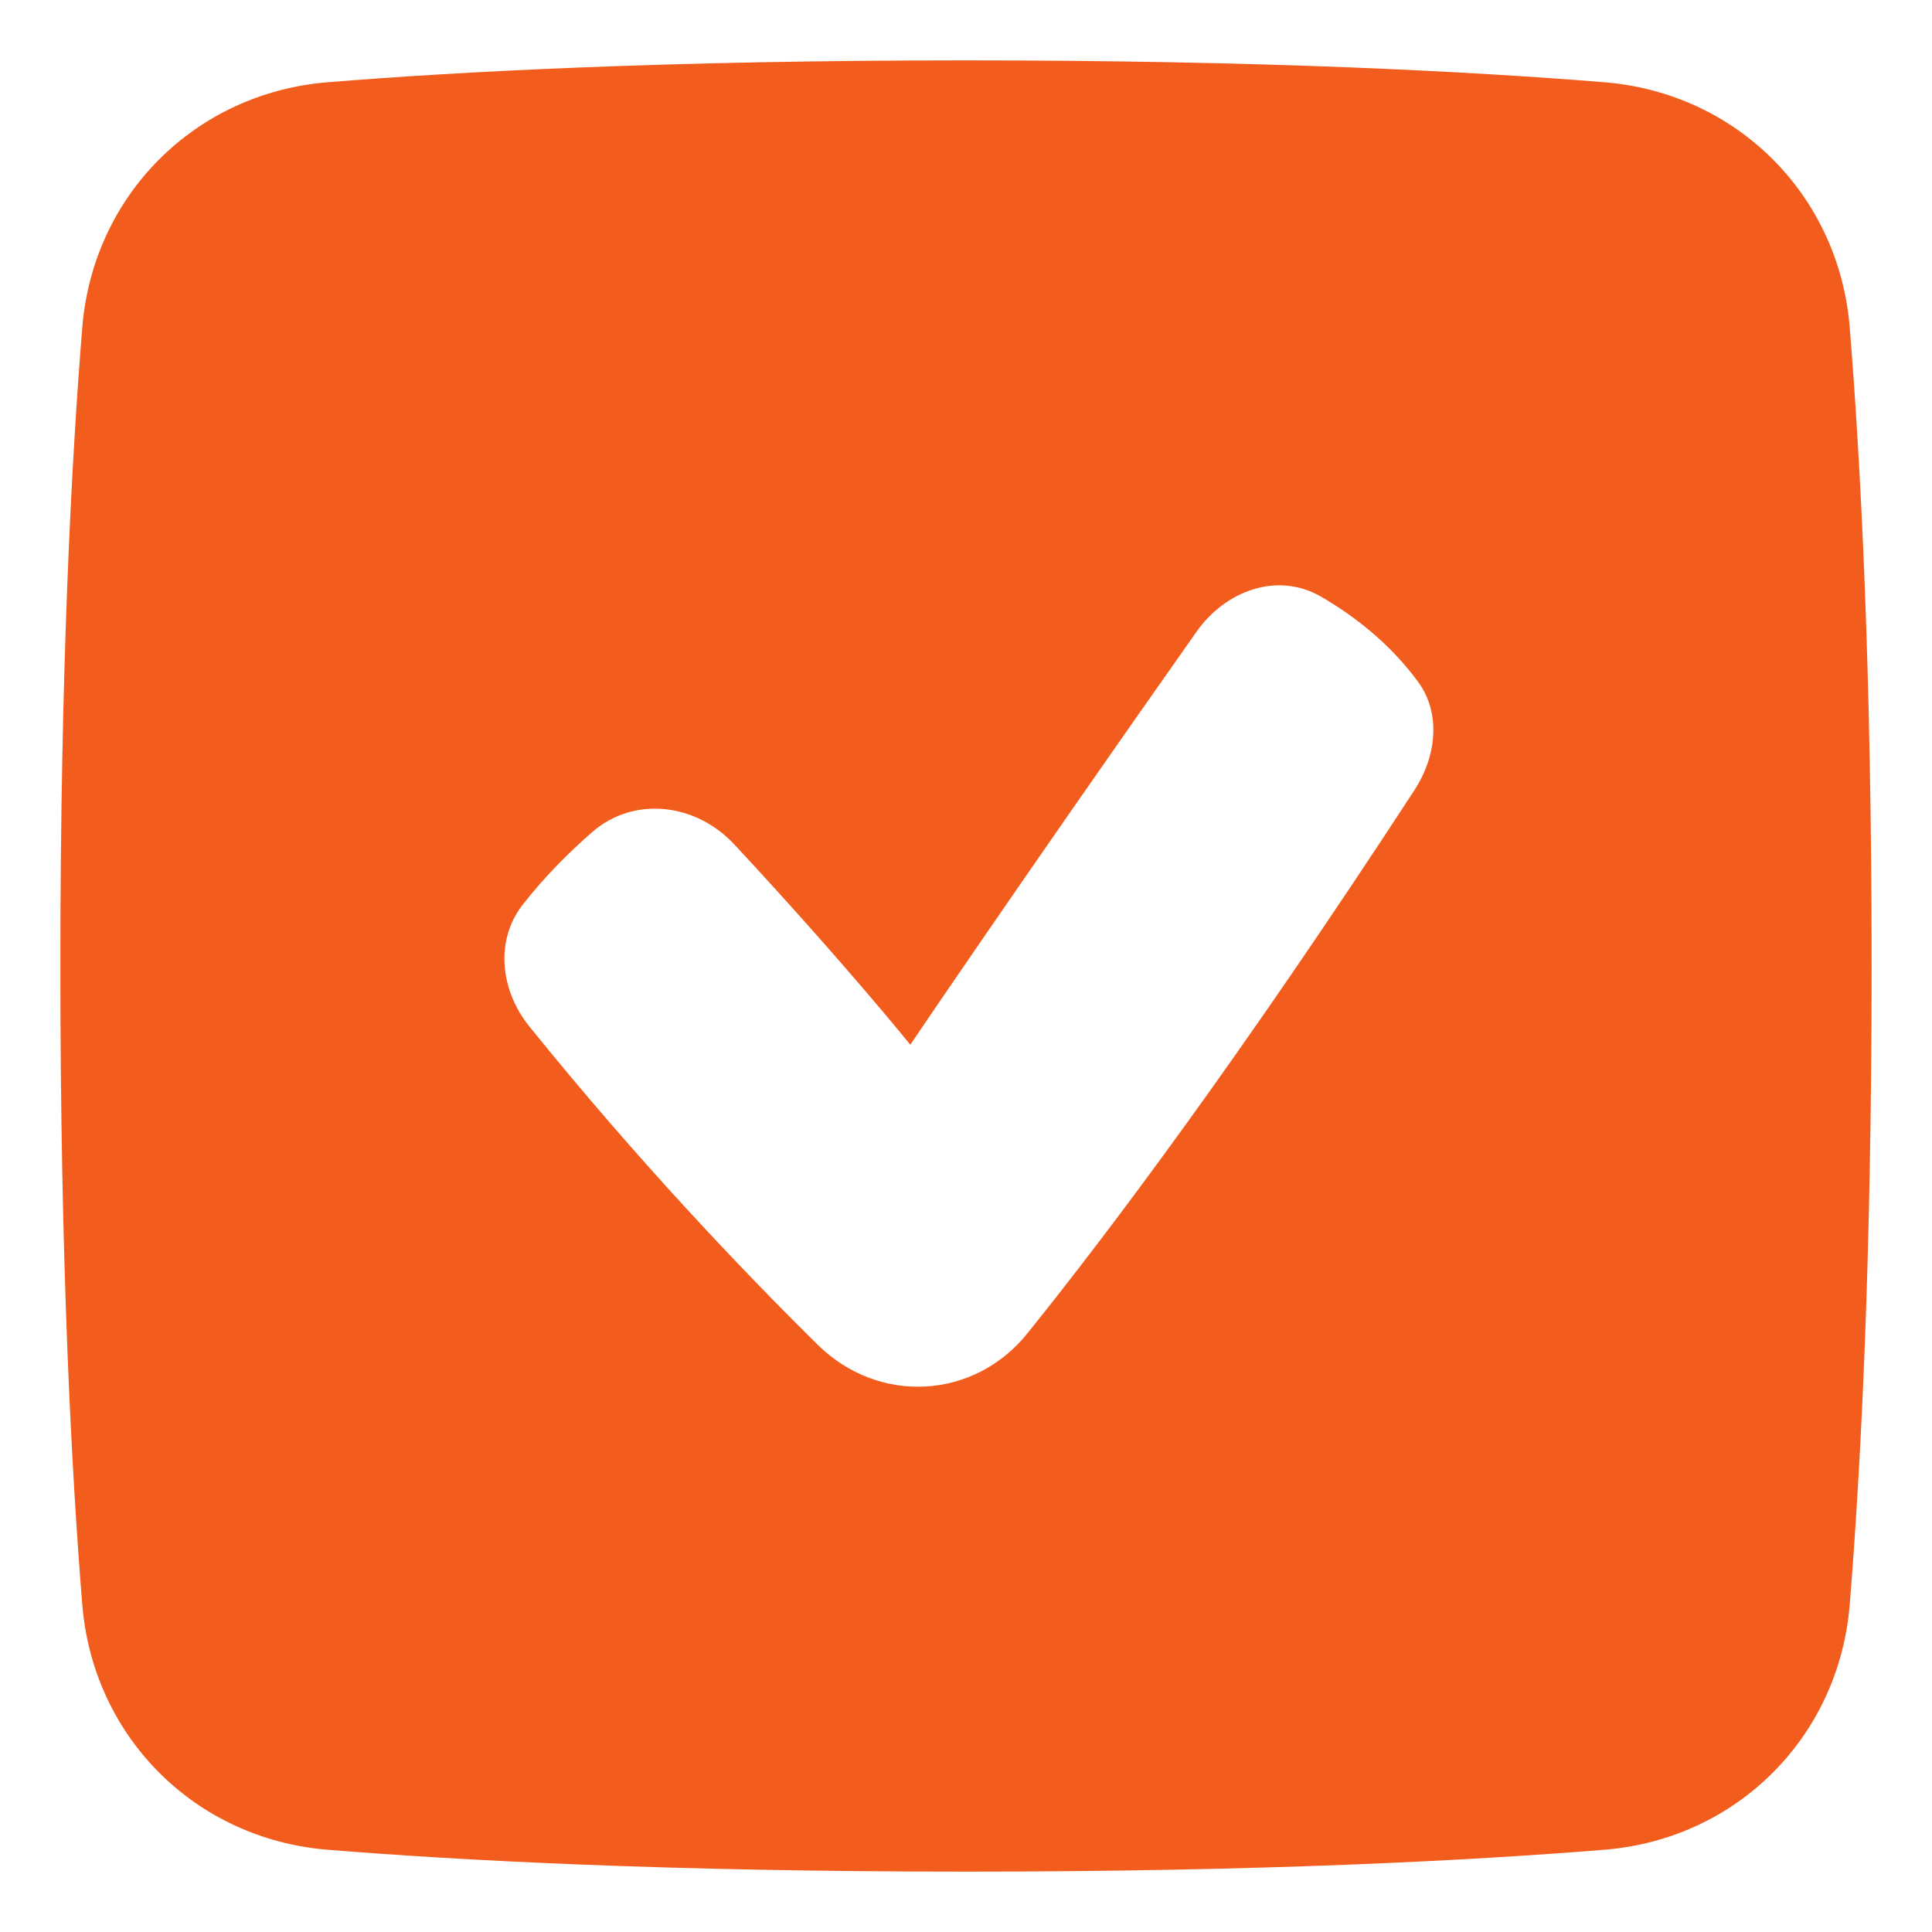 <svg width="24" height="24" viewBox="0 0 24 24" fill="none" xmlns="http://www.w3.org/2000/svg">
<g clip-path="url(#clip0_170_173)">
<path fill-rule="evenodd" clip-rule="evenodd" d="M4.068 1.022C5.704 0.889 8.299 0.75 12 0.75C15.701 0.75 18.296 0.889 19.932 1.022C21.576 1.156 22.845 2.424 22.978 4.068C23.111 5.704 23.25 8.299 23.25 12C23.25 15.701 23.111 18.296 22.978 19.932C22.845 21.576 21.576 22.845 19.932 22.978C18.296 23.111 15.701 23.25 12 23.25C8.299 23.25 5.704 23.111 4.068 22.978C2.424 22.845 1.156 21.576 1.022 19.932C0.889 18.296 0.75 15.701 0.75 12C0.75 8.299 0.889 5.704 1.022 4.068C1.156 2.424 2.424 1.156 4.068 1.022ZM17.573 9.812C17.841 9.4 17.906 8.866 17.616 8.47C17.258 7.982 16.806 7.641 16.409 7.411C15.869 7.099 15.223 7.337 14.864 7.847C12.672 10.958 11.308 12.978 11.308 12.978C11.308 12.978 10.487 11.958 9.123 10.491C8.65 9.982 7.882 9.88 7.357 10.336C7.074 10.583 6.766 10.888 6.493 11.239C6.144 11.687 6.218 12.308 6.575 12.75C7.924 14.421 9.227 15.787 10.159 16.706C10.915 17.451 12.099 17.39 12.764 16.562C13.78 15.299 15.406 13.136 17.573 9.812Z" fill="#F25D1D"/>
</g>
<defs>
<clipPath id="clip0_170_173">
<rect width="24" height="24" fill="white"/>
</clipPath>
</defs>
</svg>
